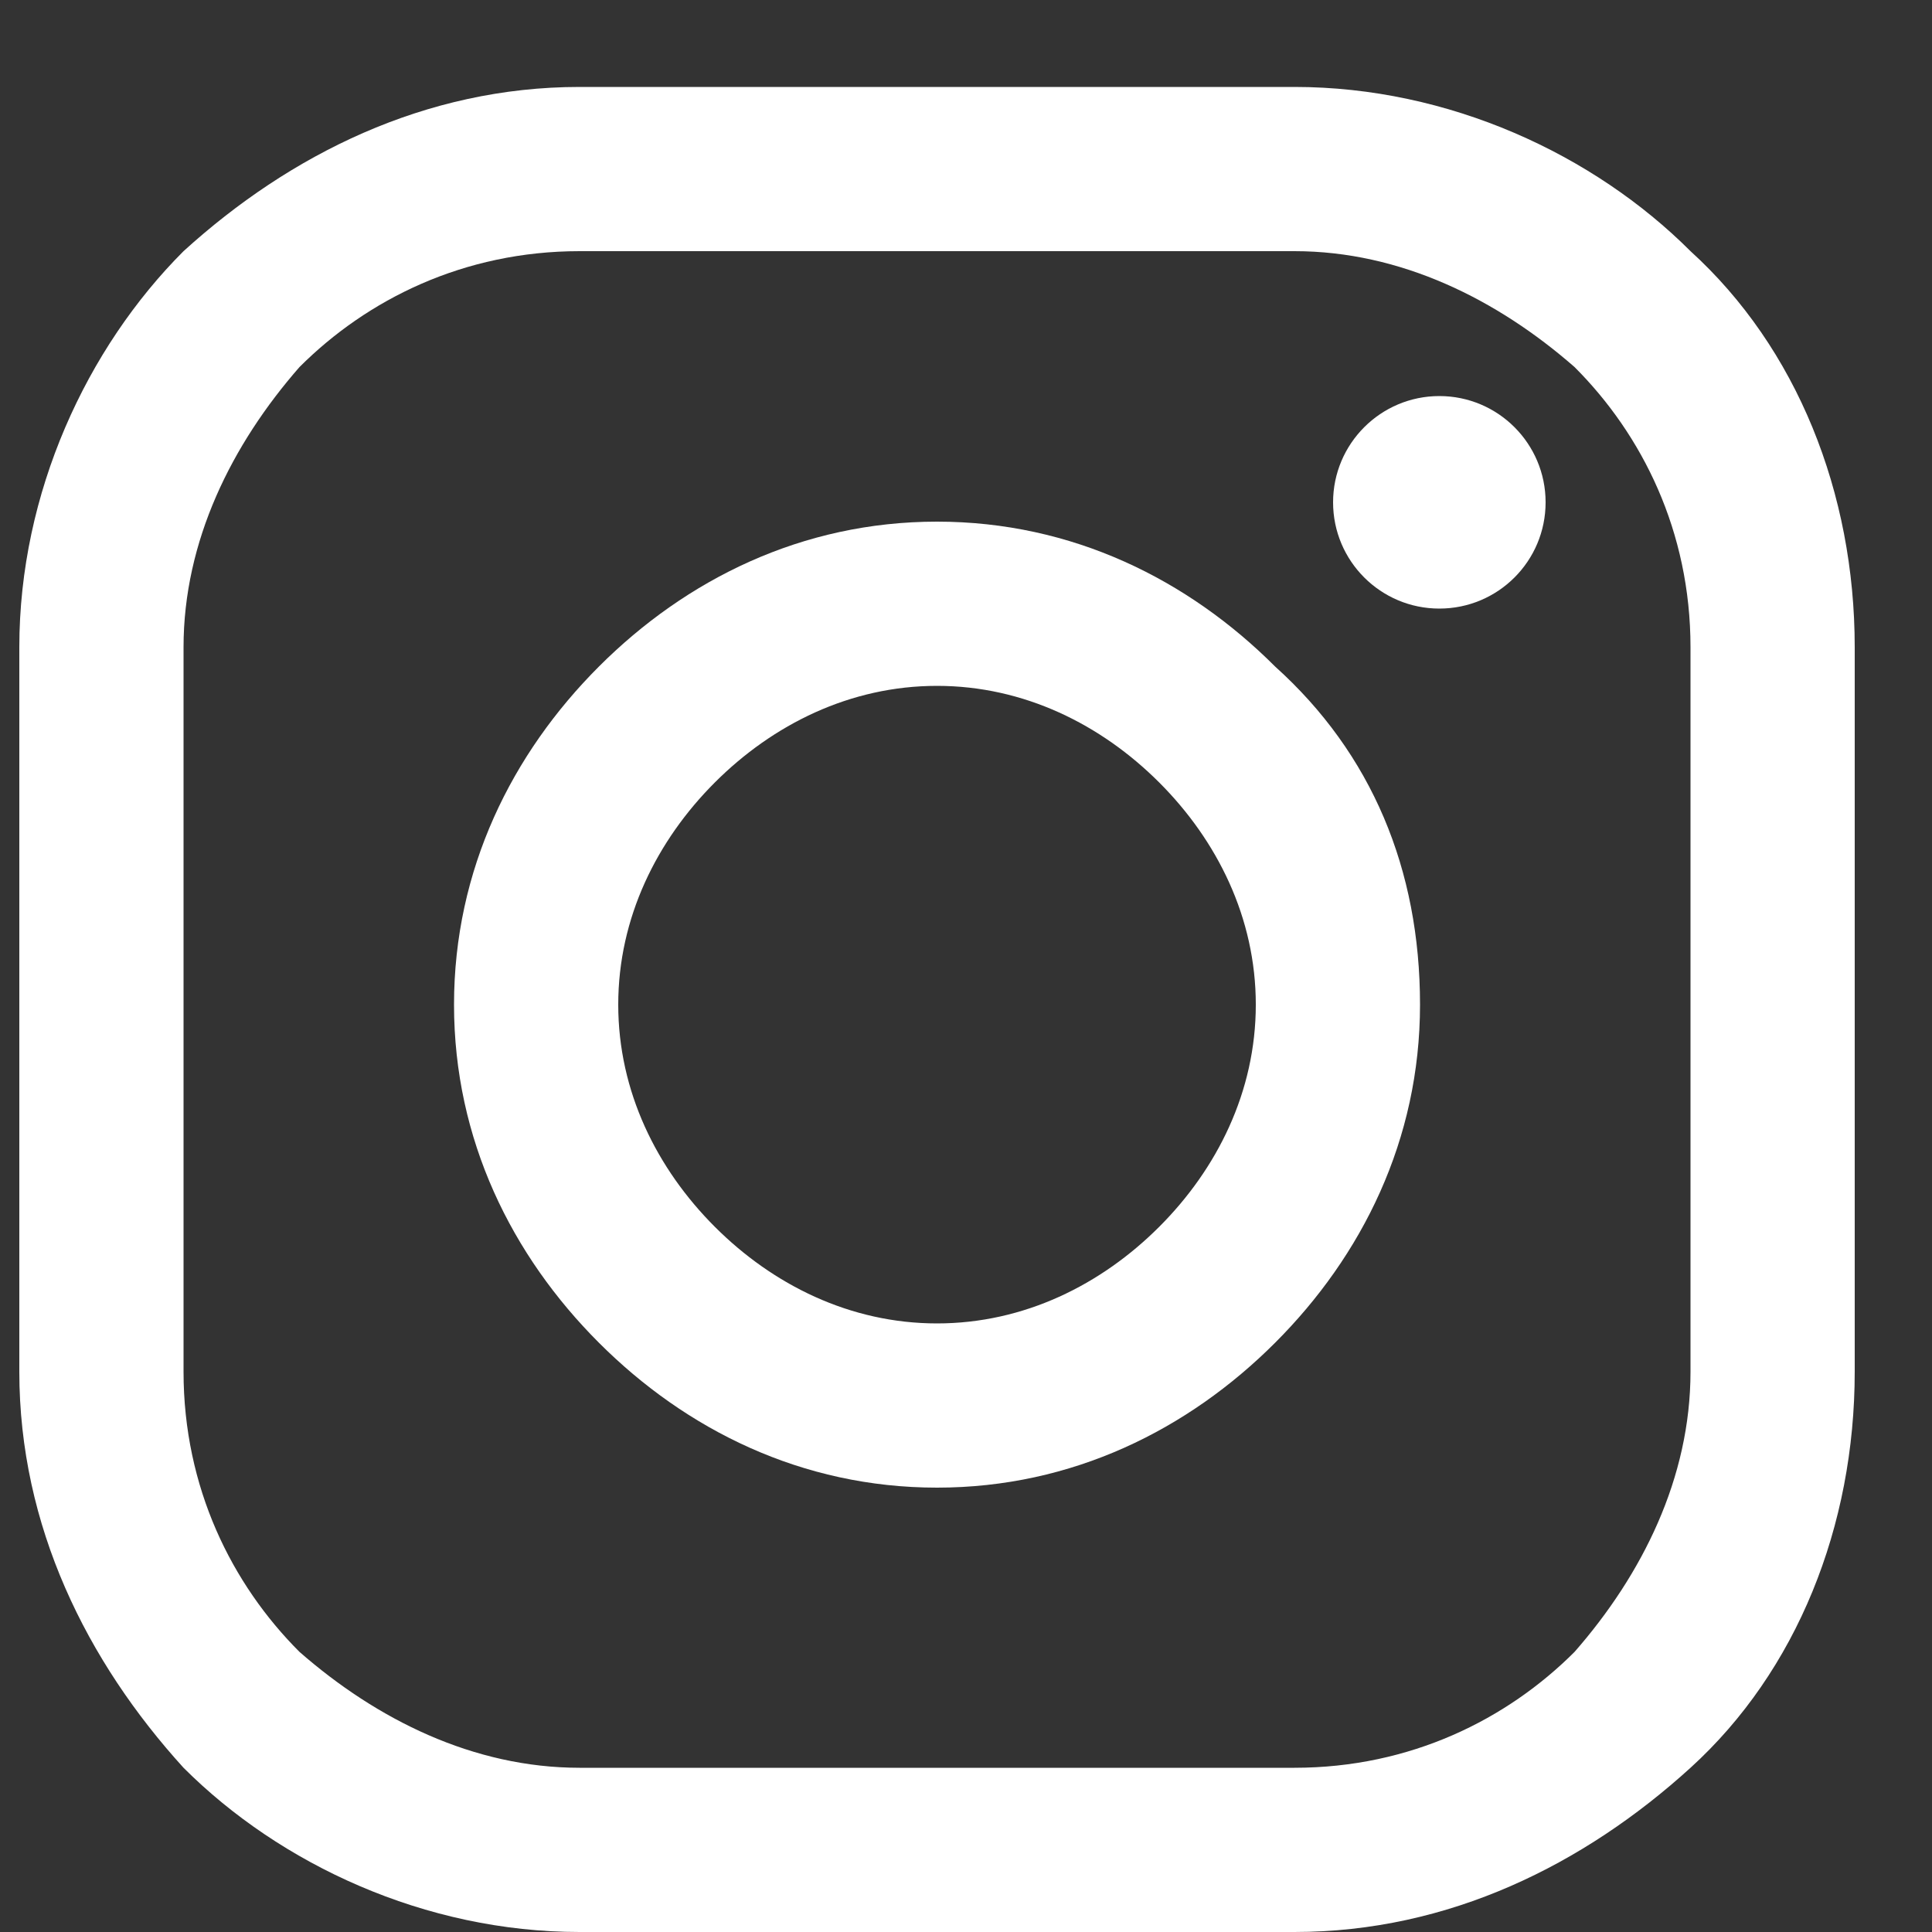 <svg width="20" height="20" viewBox="0 0 20 20" fill="none" xmlns="http://www.w3.org/2000/svg">
<rect x="0" y="0" width="20" height="20" fill="#333333" stroke="none"/>
<path d="M17.5 2.6C16.5 1.6 15 0.9 13.4 0.9H6C4.4 0.9 3 1.6 1.9 2.6C0.9 3.6 0.2 5.1 0.2 6.7V14.2C0.2 15.8 0.9 17.2 1.9 18.3C2.9 19.3 4.4 20 6 20H13.4C15 20 16.4 19.3 17.5 18.3C18.6 17.3 19.2 15.8 19.2 14.2V6.7C19.2 5.1 18.6 3.6 17.5 2.6ZM17.5 14.2C17.5 15.3 17 16.3 16.3 17.1C15.6 17.8 14.6 18.3 13.4 18.3H6C4.9 18.3 3.9 17.8 3.1 17.1C2.4 16.4 1.9 15.4 1.9 14.2V6.7C1.9 5.6 2.4 4.6 3.1 3.8C3.8 3.1 4.8 2.6 6 2.6H13.4C14.5 2.6 15.5 3.1 16.3 3.8C17 4.5 17.5 5.5 17.5 6.7V14.2Z" fill="white"/>
<path d="M14.9 6.3C15.508 6.3 16 5.808 16 5.2C16 4.593 15.508 4.1 14.9 4.1C14.293 4.1 13.8 4.593 13.8 5.2C13.8 5.808 14.293 6.3 14.9 6.3Z" fill="white"/>
<path d="M13.2 6.9C12.3 6 11.1 5.4 9.7 5.4C8.3 5.4 7.1 6 6.2 6.9C5.3 7.8 4.7 9 4.7 10.4C4.7 11.8 5.3 13 6.2 13.9C7.1 14.8 8.3 15.4 9.7 15.4C11.1 15.4 12.3 14.8 13.2 13.9C14.1 13 14.7 11.8 14.7 10.4C14.7 9 14.2 7.8 13.2 6.9ZM12 12.7C11.4 13.3 10.6 13.7 9.7 13.7C8.8 13.7 8 13.3 7.4 12.7C6.8 12.1 6.4 11.3 6.4 10.4C6.4 9.5 6.8 8.7 7.4 8.1C8 7.5 8.8 7.1 9.7 7.1C10.6 7.1 11.4 7.5 12 8.1C12.6 8.7 13 9.5 13 10.4C13 11.3 12.6 12.1 12 12.7Z" fill="white"/>
</svg>
